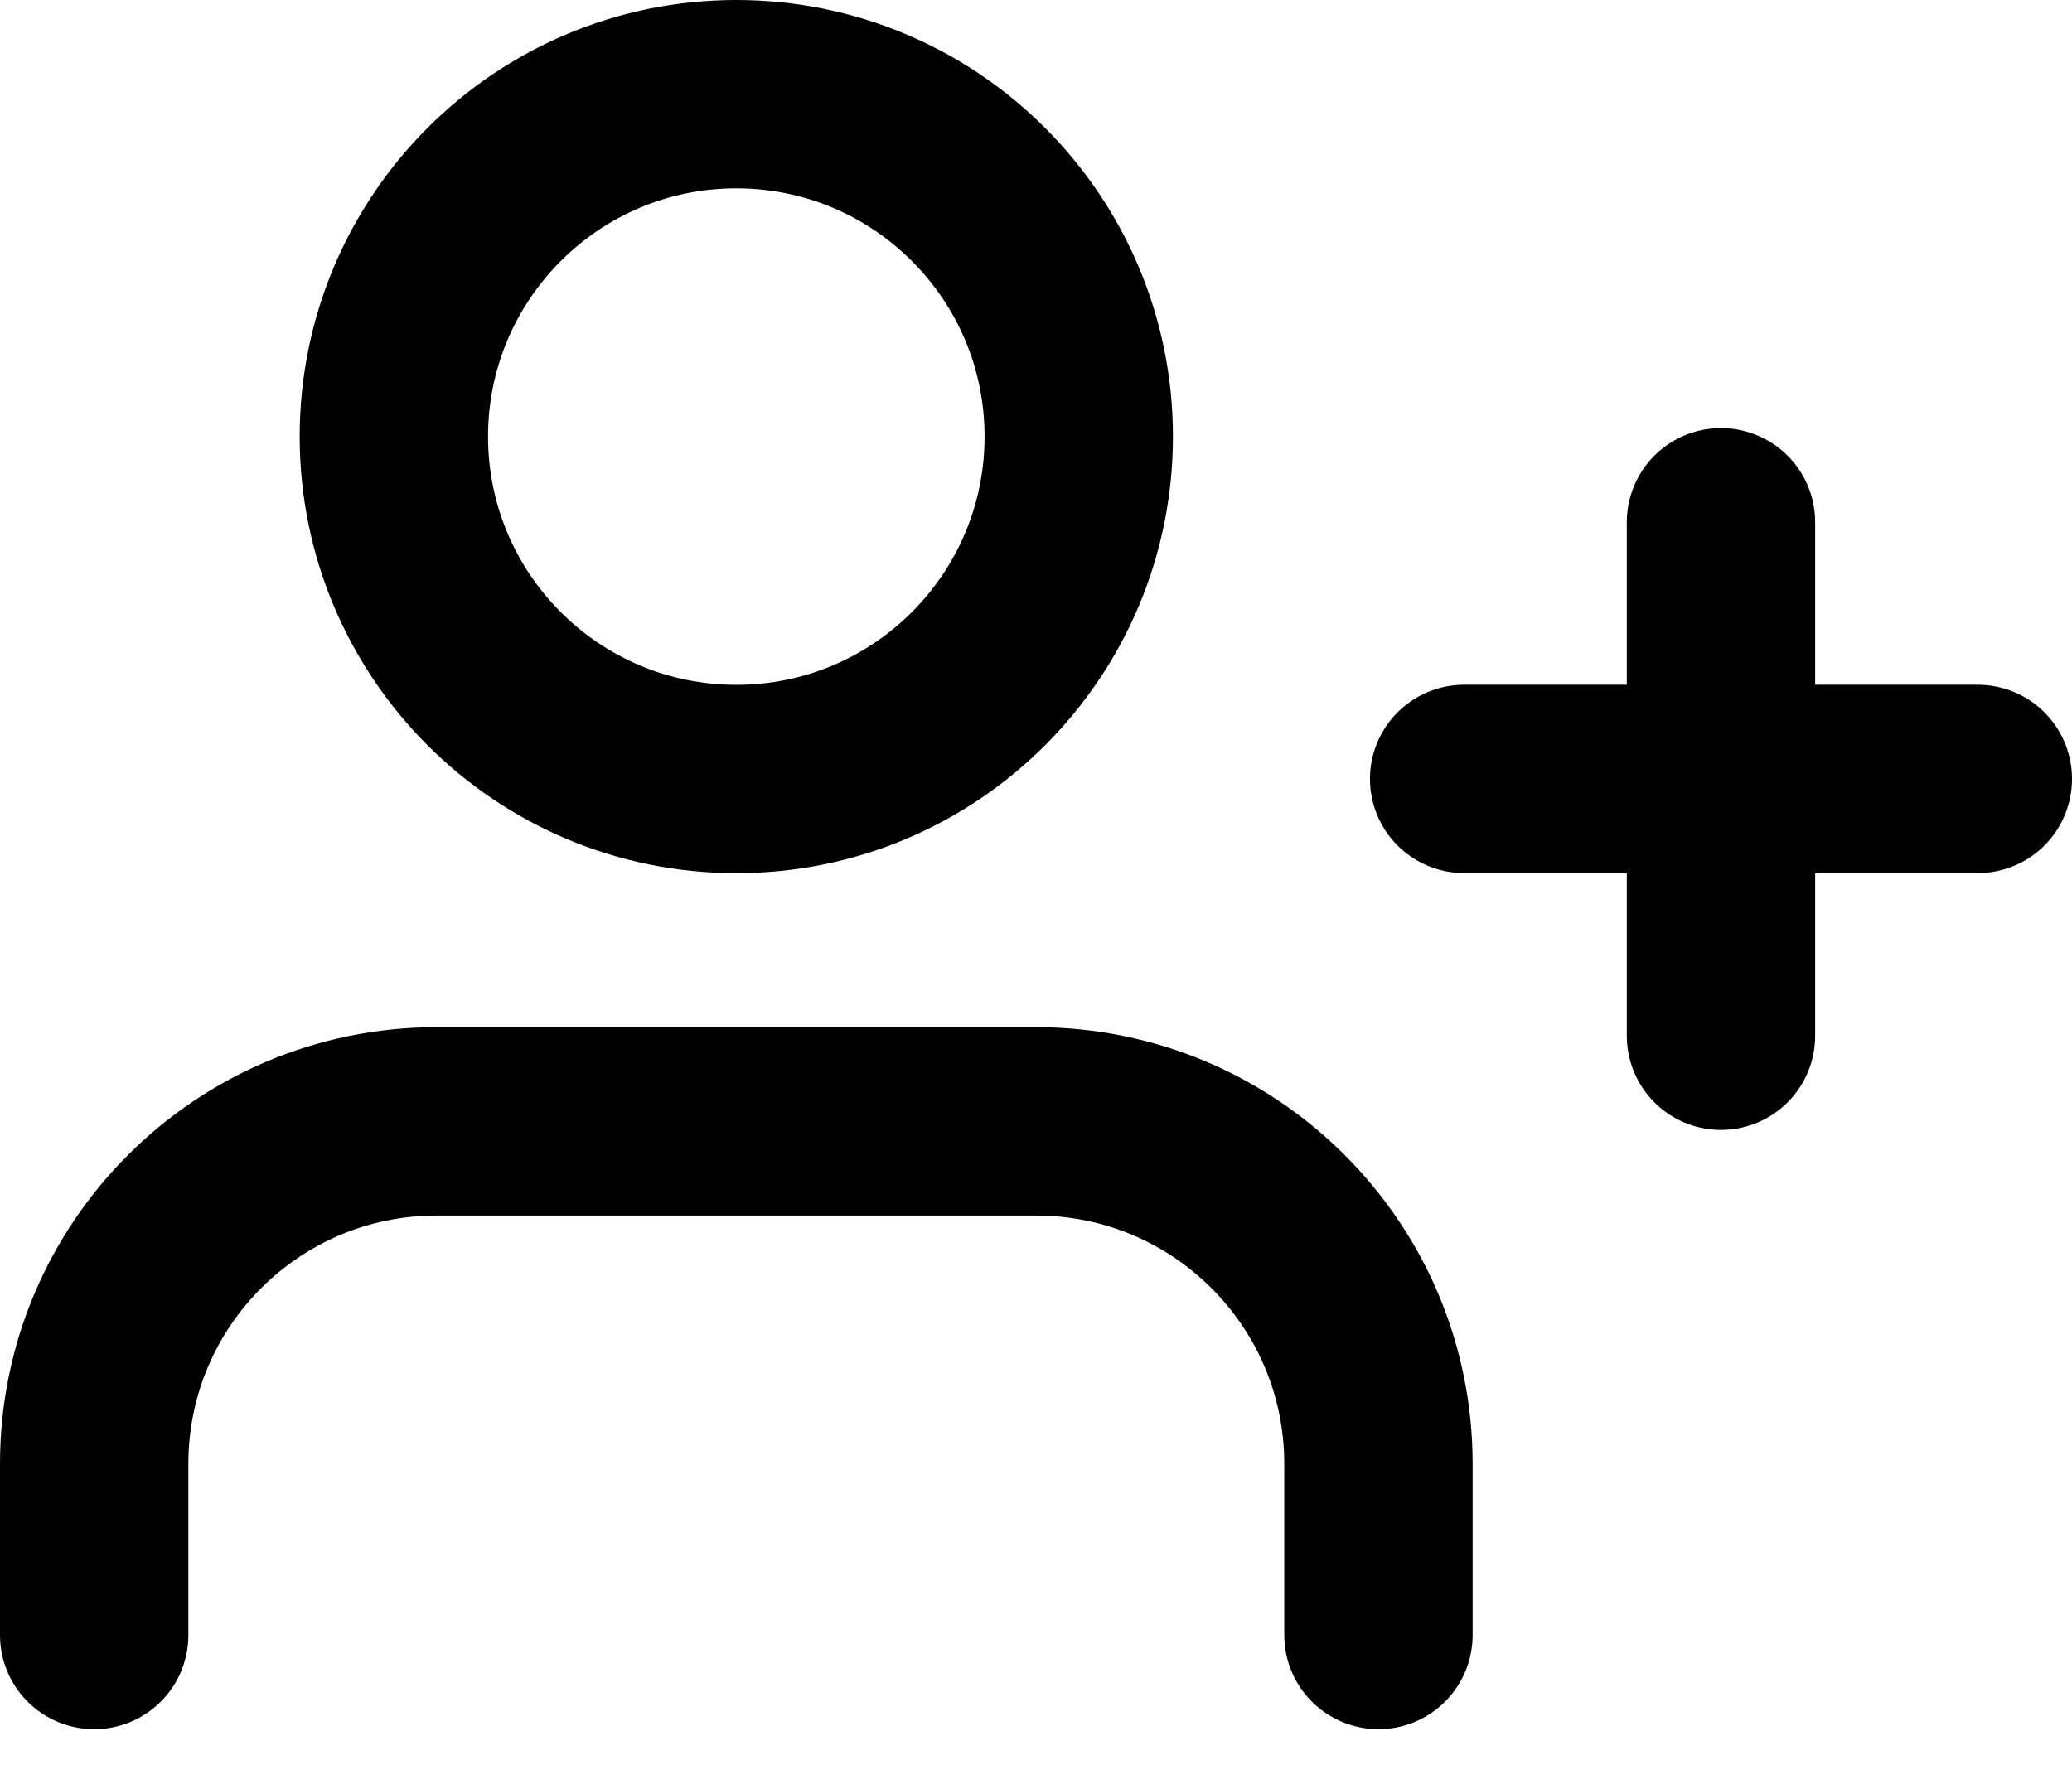 <svg width="22" height="19" viewBox="0 0 22 19" fill="none" xmlns="http://www.w3.org/2000/svg">
<path d="M14.636 17.364V15.546C14.636 13.537 13.008 11.909 11 11.909H4.636C2.628 11.909 1 13.537 1 15.546V17.364" stroke="black" stroke-width="2" stroke-linecap="round" stroke-linejoin="round"/>
<path fill-rule="evenodd" clip-rule="evenodd" d="M7.818 8.273C9.826 8.273 11.454 6.645 11.454 4.636C11.454 2.628 9.826 1 7.818 1C5.81 1 4.182 2.628 4.182 4.636C4.182 6.645 5.81 8.273 7.818 8.273Z" stroke="black" stroke-width="2" stroke-linecap="round" stroke-linejoin="round"/>
<path d="M18.273 5.546V11" stroke="black" stroke-width="2" stroke-linecap="round" stroke-linejoin="round"/>
<path d="M21 8.272H15.546" stroke="black" stroke-width="2" stroke-linecap="round" stroke-linejoin="round"/>
</svg>
